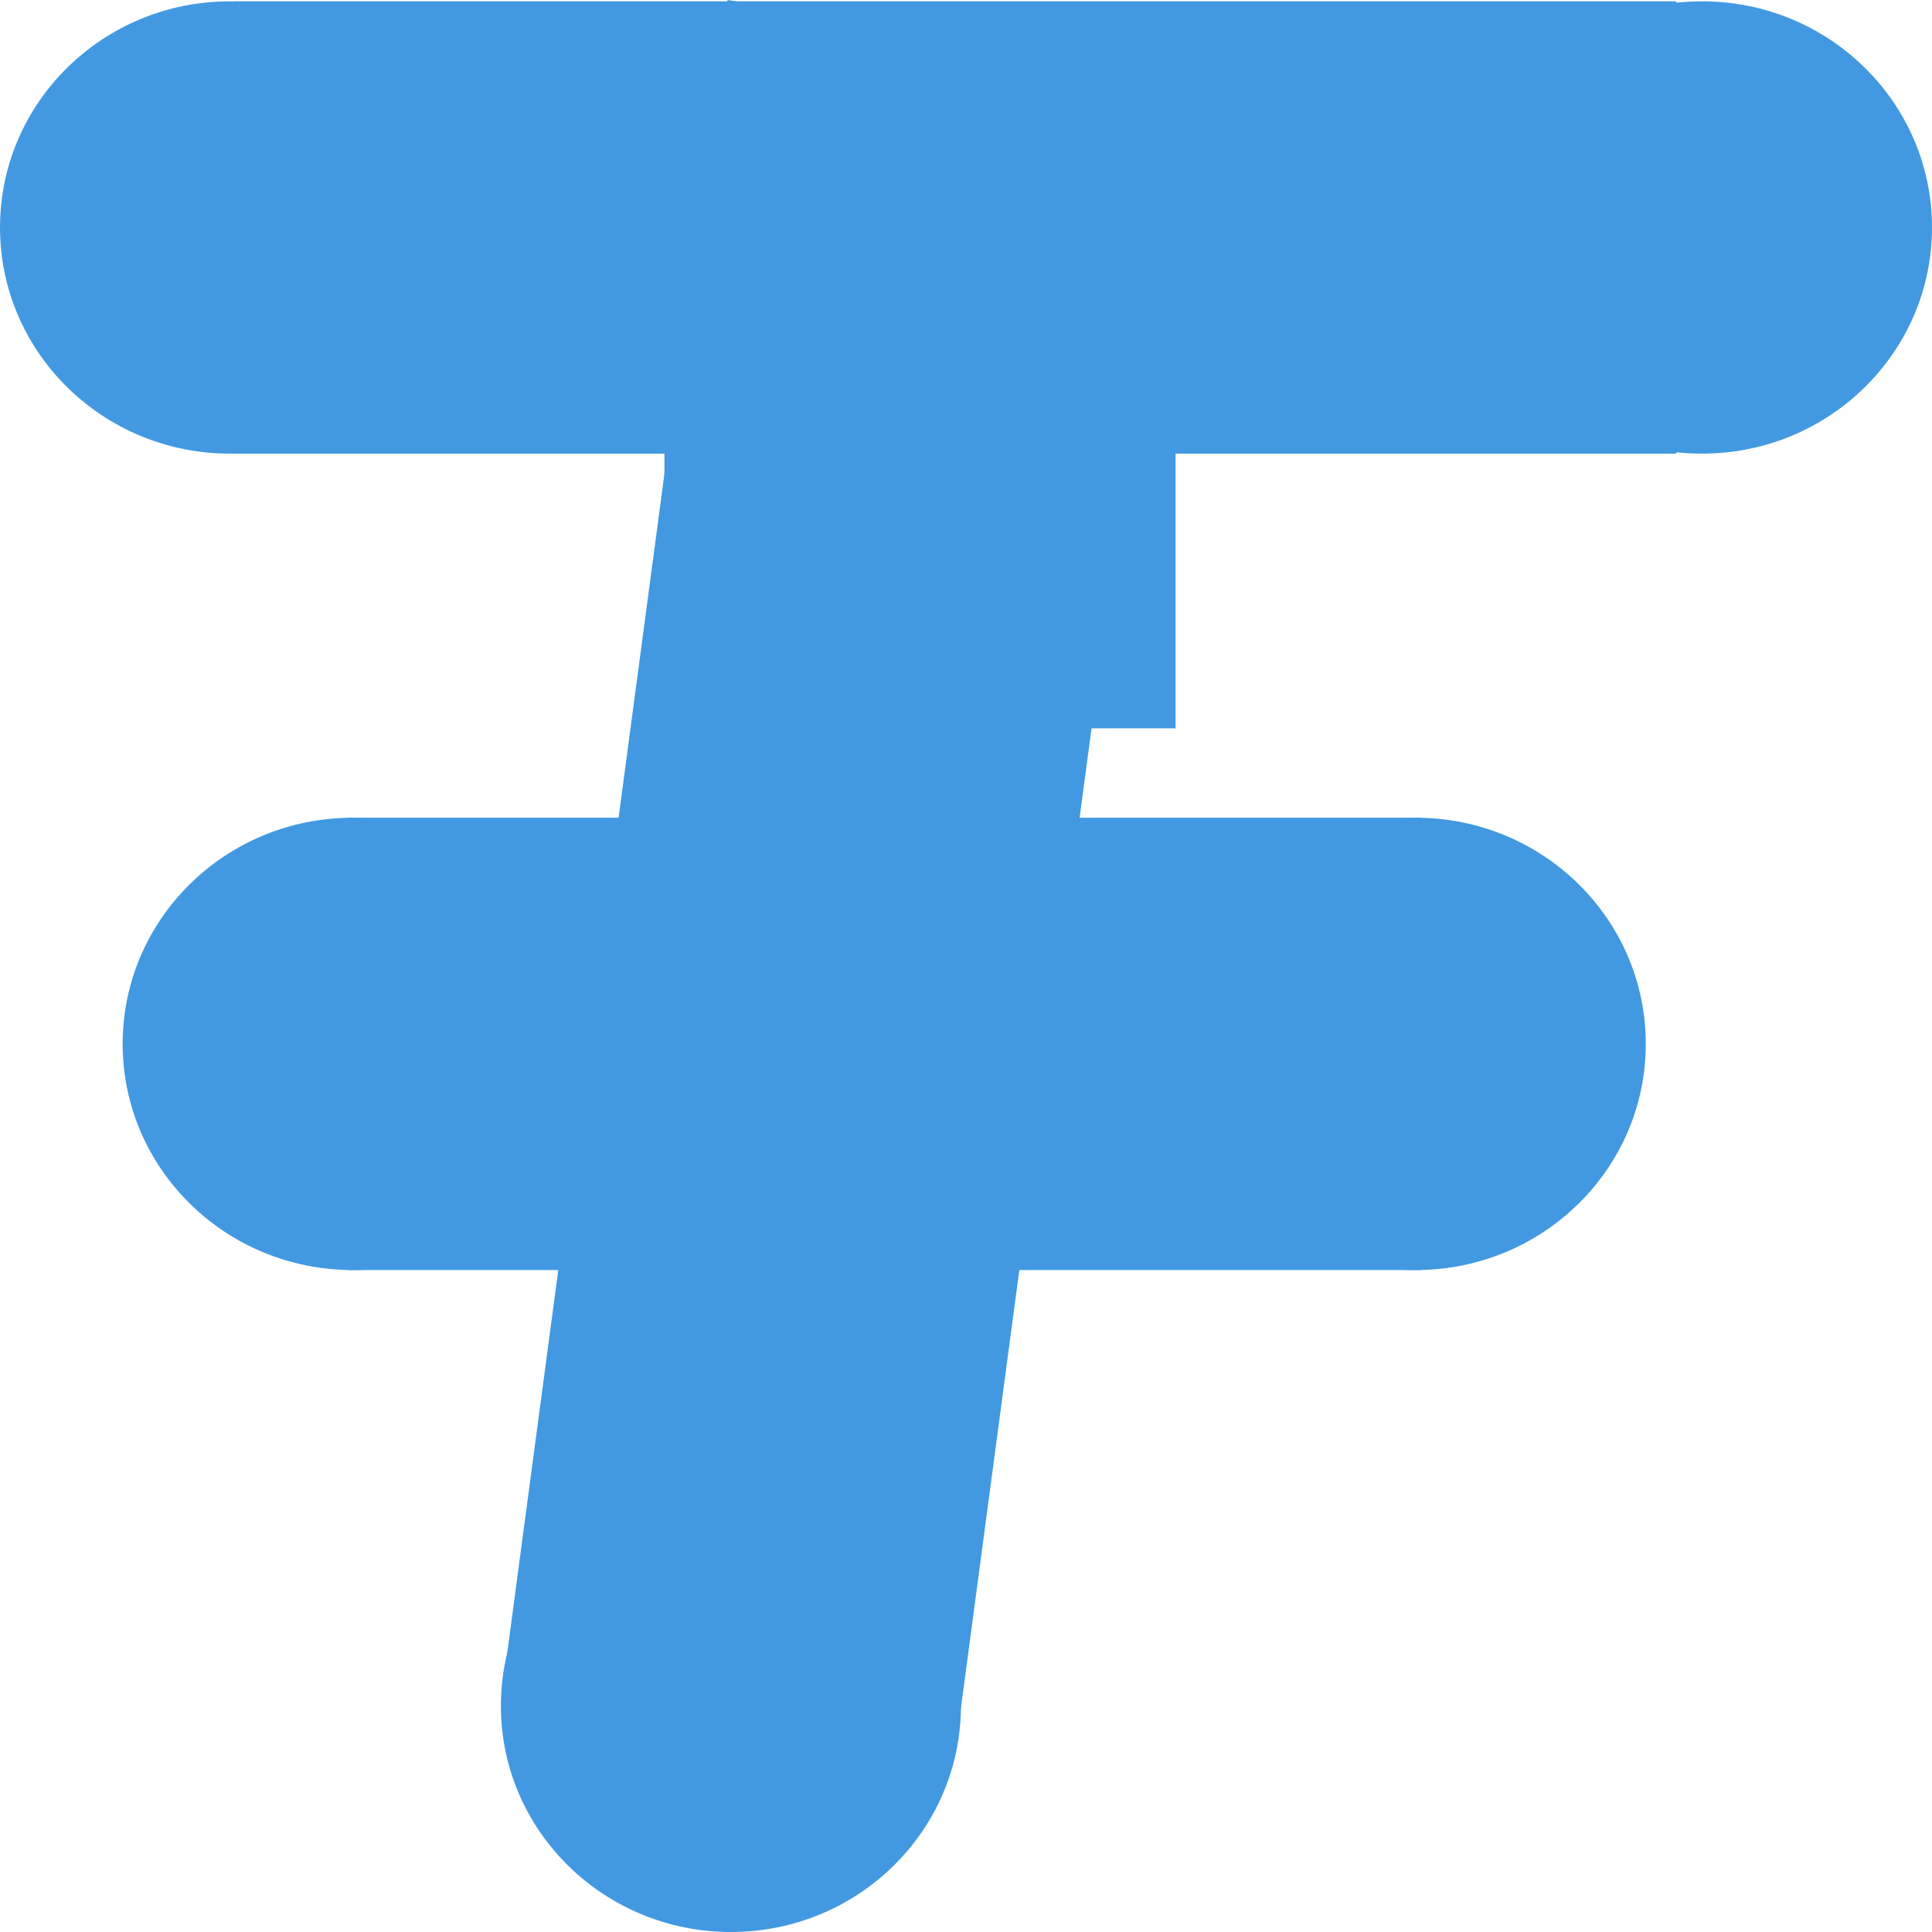 <svg xmlns="http://www.w3.org/2000/svg" width="35" height="35" fill="none"><g clip-path="url(#a)"><path fill="#4299E1" d="M6.296 14.814H25.74v8.194H6.296z"/><ellipse cx="6.389" cy="18.911" fill="#4299E1" rx="4.167" ry="4.097"/><ellipse cx="25.648" cy="18.911" fill="#4299E1" rx="4.167" ry="4.097"/><g filter="url(#b)"><path fill="#4299E1" d="m10.185 23.297 1.344-10.082 7.964 1.237-1.344 10.082z"/></g><path fill="#4299E1" d="M9.106 30.565 13.181 0l8.183 1.271-4.075 30.565z"/><ellipse cx="13.241" cy="30.903" fill="#4299E1" rx="4.167" ry="4.097"/><g filter="url(#c)"><path fill="#4299E1" d="M12.037 0h9.259v8.194h-9.259z"/></g><ellipse cx="30.833" cy="4.121" fill="#4299E1" rx="4.167" ry="4.097"/><ellipse cx="4.167" cy="4.121" fill="#4299E1" rx="4.167" ry="4.097"/><path fill="#4299E1" d="M4.259.024H30.37v8.194H4.259z"/></g><defs><filter id="b" width="33.307" height="35.319" x="-1.815" y="1.215" color-interpolation-filters="sRGB" filterUnits="userSpaceOnUse"><feFlood flood-opacity="0" result="BackgroundImageFix"/><feColorMatrix in="SourceAlpha" result="hardAlpha" values="0 0 0 0 0 0 0 0 0 0 0 0 0 0 0 0 0 0 127 0"/><feMorphology in="SourceAlpha" operator="dilate" radius="2" result="effect1_dropShadow_305_775"/><feOffset/><feGaussianBlur stdDeviation="5"/><feComposite in2="hardAlpha" operator="out"/><feColorMatrix values="0 0 0 0 0 0 0 0 0 0 0 0 0 0 0 0 0 0 0.5 0"/><feBlend in2="BackgroundImageFix" result="effect1_dropShadow_305_775"/><feBlend in="SourceGraphic" in2="effect1_dropShadow_305_775" result="shape"/></filter><filter id="c" width="29.259" height="28.194" x="2.037" y="-5" color-interpolation-filters="sRGB" filterUnits="userSpaceOnUse"><feFlood flood-opacity="0" result="BackgroundImageFix"/><feColorMatrix in="SourceAlpha" result="hardAlpha" values="0 0 0 0 0 0 0 0 0 0 0 0 0 0 0 0 0 0 127 0"/><feOffset dy="5"/><feGaussianBlur stdDeviation="5"/><feComposite in2="hardAlpha" operator="out"/><feColorMatrix values="0 0 0 0 0 0 0 0 0 0 0 0 0 0 0 0 0 0 0.5 0"/><feBlend in2="BackgroundImageFix" result="effect1_dropShadow_305_775"/><feBlend in="SourceGraphic" in2="effect1_dropShadow_305_775" result="shape"/></filter><clipPath id="a"><path fill="#fff" d="M0 0h35v35H0z"/></clipPath></defs></svg>